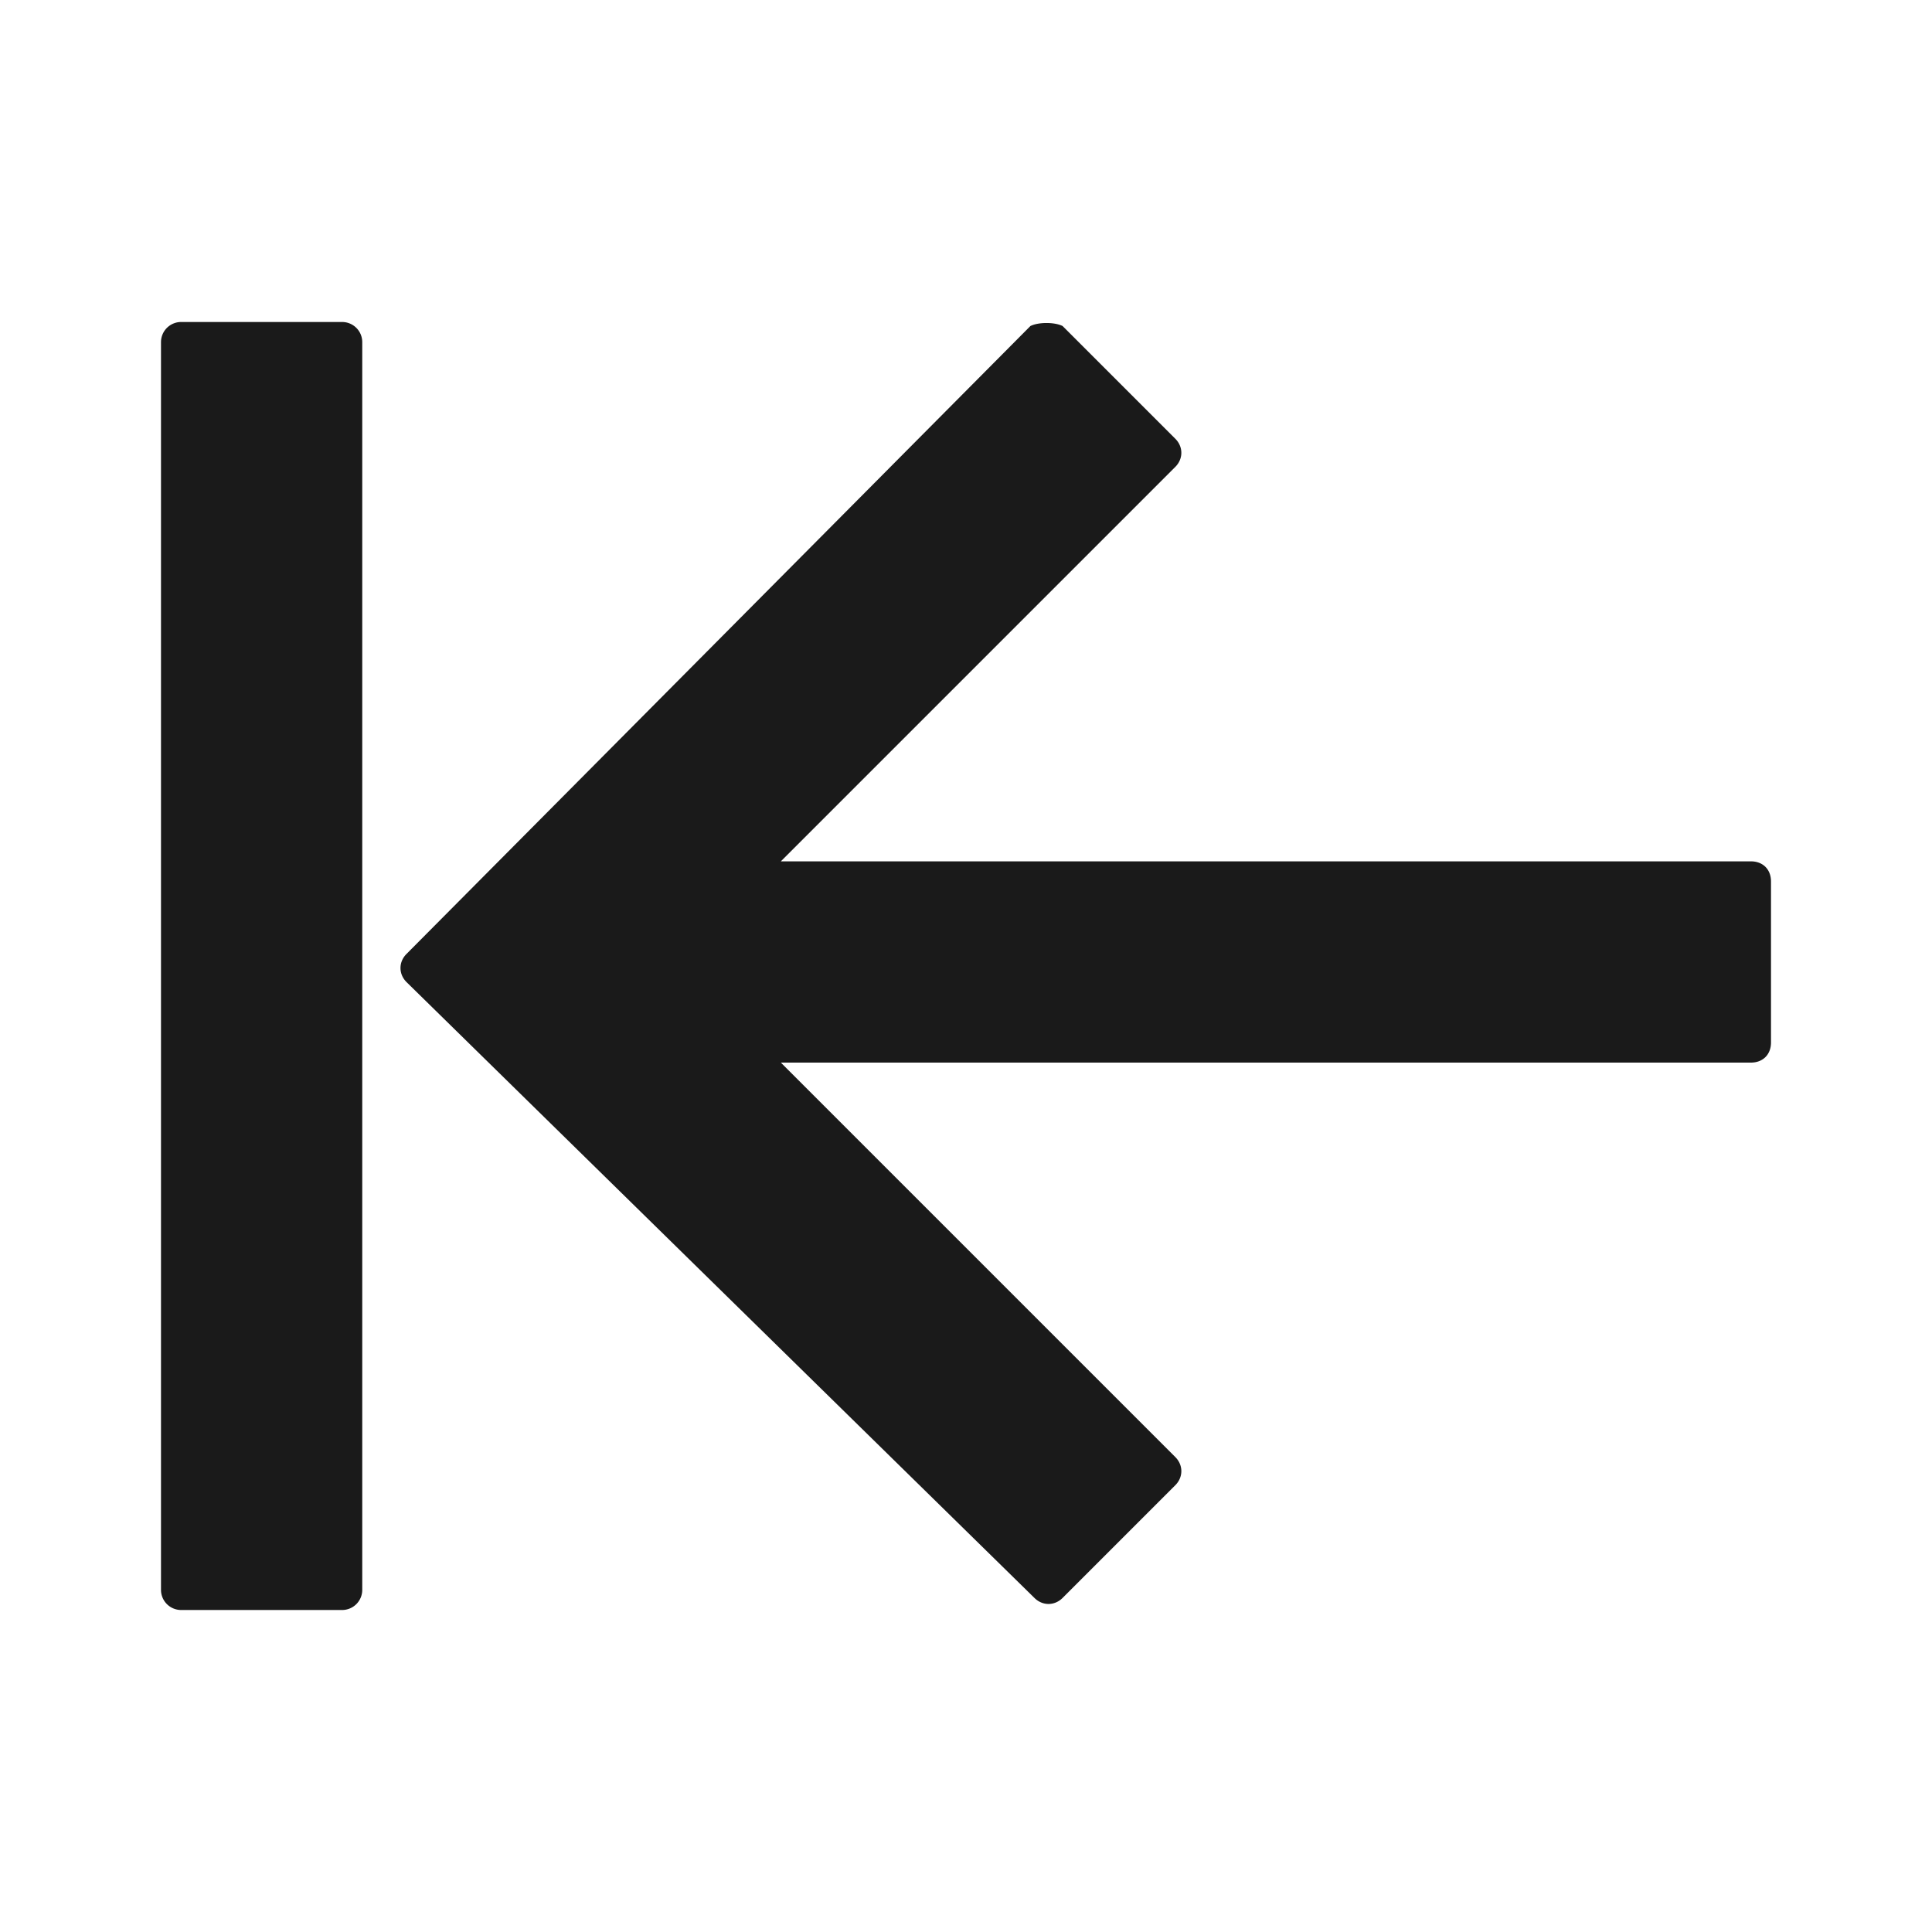 <svg width="24" height="24" fill="none" xmlns="http://www.w3.org/2000/svg"><path d="m13.2 4.05 1.4 1.4c.1.1.1.25 0 .35l-4.9 4.9h12.05c.15 0 .25.1.25.25v2c0 .15-.1.25-.25.25H9.7l4.9 4.9c.1.1.1.25 0 .35l-1.4 1.4c-.1.1-.25.1-.35 0l-7.8-7.65c-.1-.1-.1-.25 0-.35l7.75-7.8c.1-.05.3-.05.4 0ZM2 4.25A.25.25 0 0 1 2.25 4h2a.25.25 0 0 1 .25.25v15.5a.25.25 0 0 1-.25.25h-2a.25.25 0 0 1-.25-.25V4.25Z" fill="#1A1A1A"/></svg>